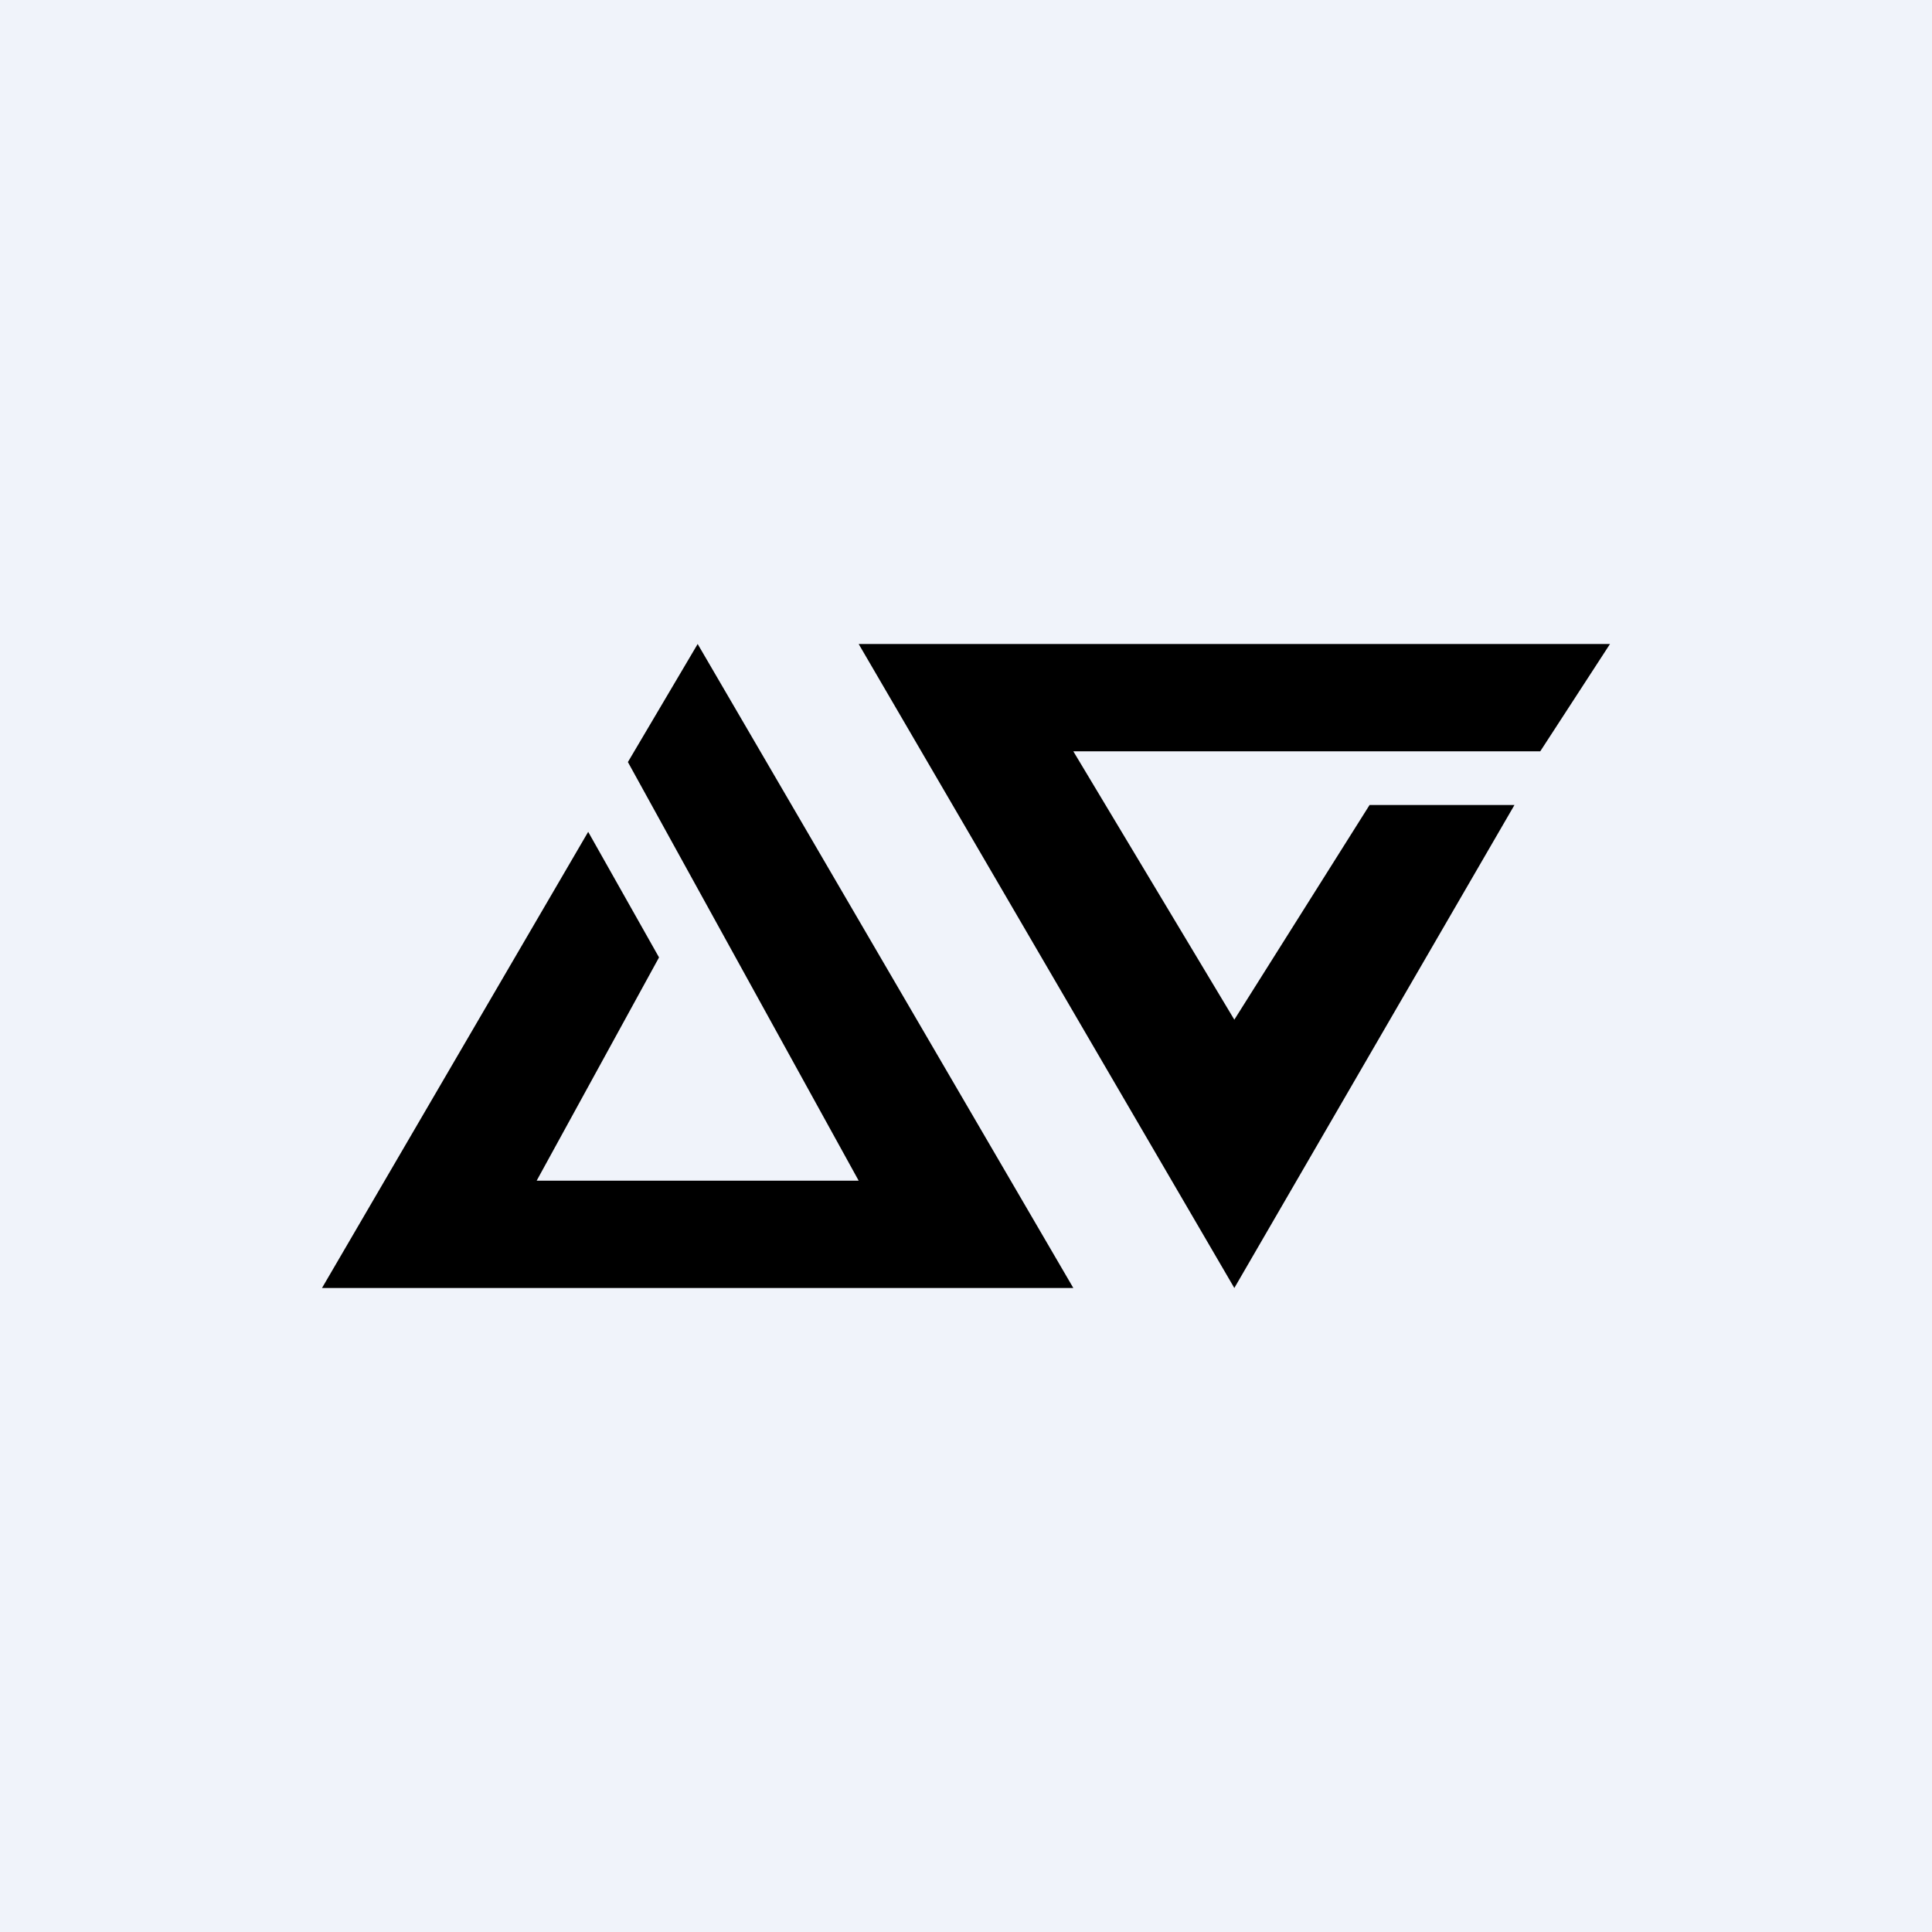 <!-- by TradingView --><svg width="18" height="18" viewBox="0 0 18 18" xmlns="http://www.w3.org/2000/svg"><path fill="#F0F3FA" d="M0 0h18v18H0z"/><path d="m6.5 6 3.5 6H3l2.48-4.25.66 1.17L5 11h3L5.85 7.1 6.5 6ZM15 6H8l3.5 6 2.61-4.5h-1.35l-1.26 2L10 7h4.35L15 6Z"/></svg>